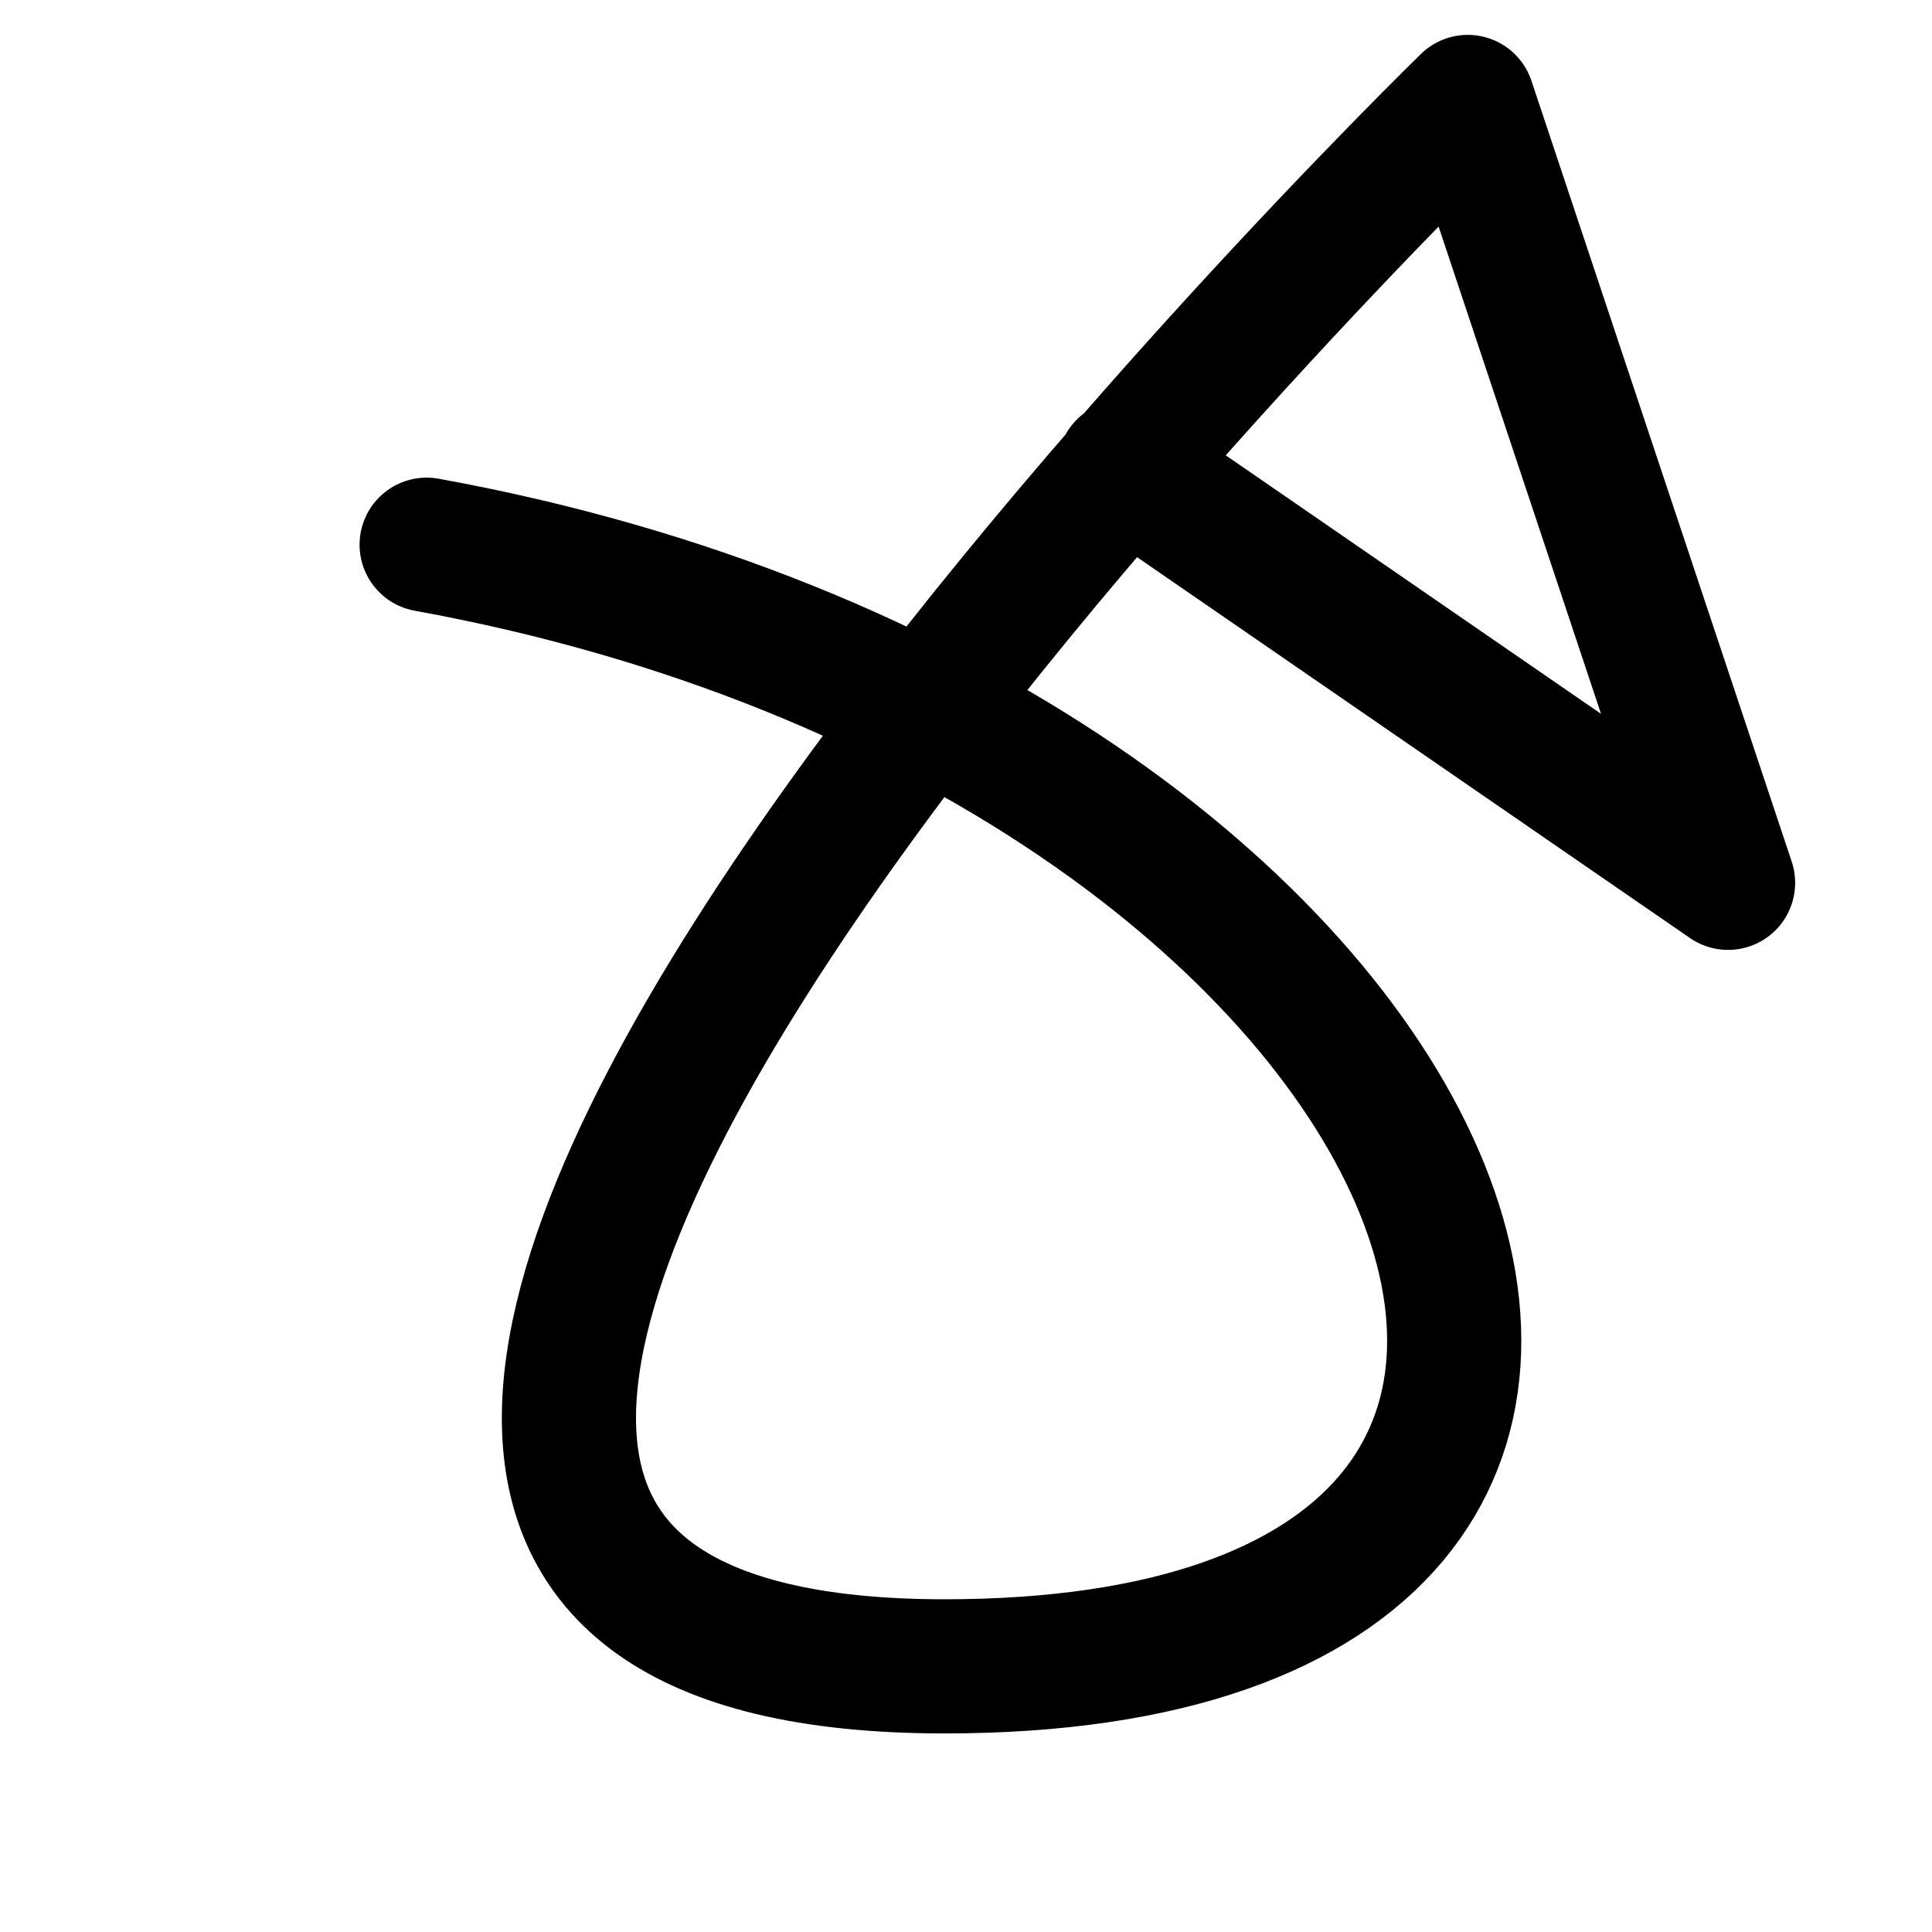 <?xml version="1.0" encoding="utf-8"?>
<!-- Generator: Adobe Illustrator 23.0.3, SVG Export Plug-In . SVG Version: 6.00 Build 0)  -->
<svg version="1.1" id="Layer_1" xmlns="http://www.w3.org/2000/svg" xmlns:xlink="http://www.w3.org/1999/xlink" x="0px" y="0px"
	 viewBox="0 0 72 72" style="enable-background:new 0 0 72 72;" xml:space="preserve">
<style type="text/css">
	.st0{fill:none;stroke:#000000;stroke-width:5;stroke-linecap:round;stroke-linejoin:round;stroke-miterlimit:10;}
</style>
<path id="f_x5F_redo" class="st0" d="M15.9,20.3C55,27.4,68.8,62.1,35.2,62.1c-40.4,0,19.5-58.3,19.5-58.3l9.7,29.1L41.9,17.4"/>
</svg>
